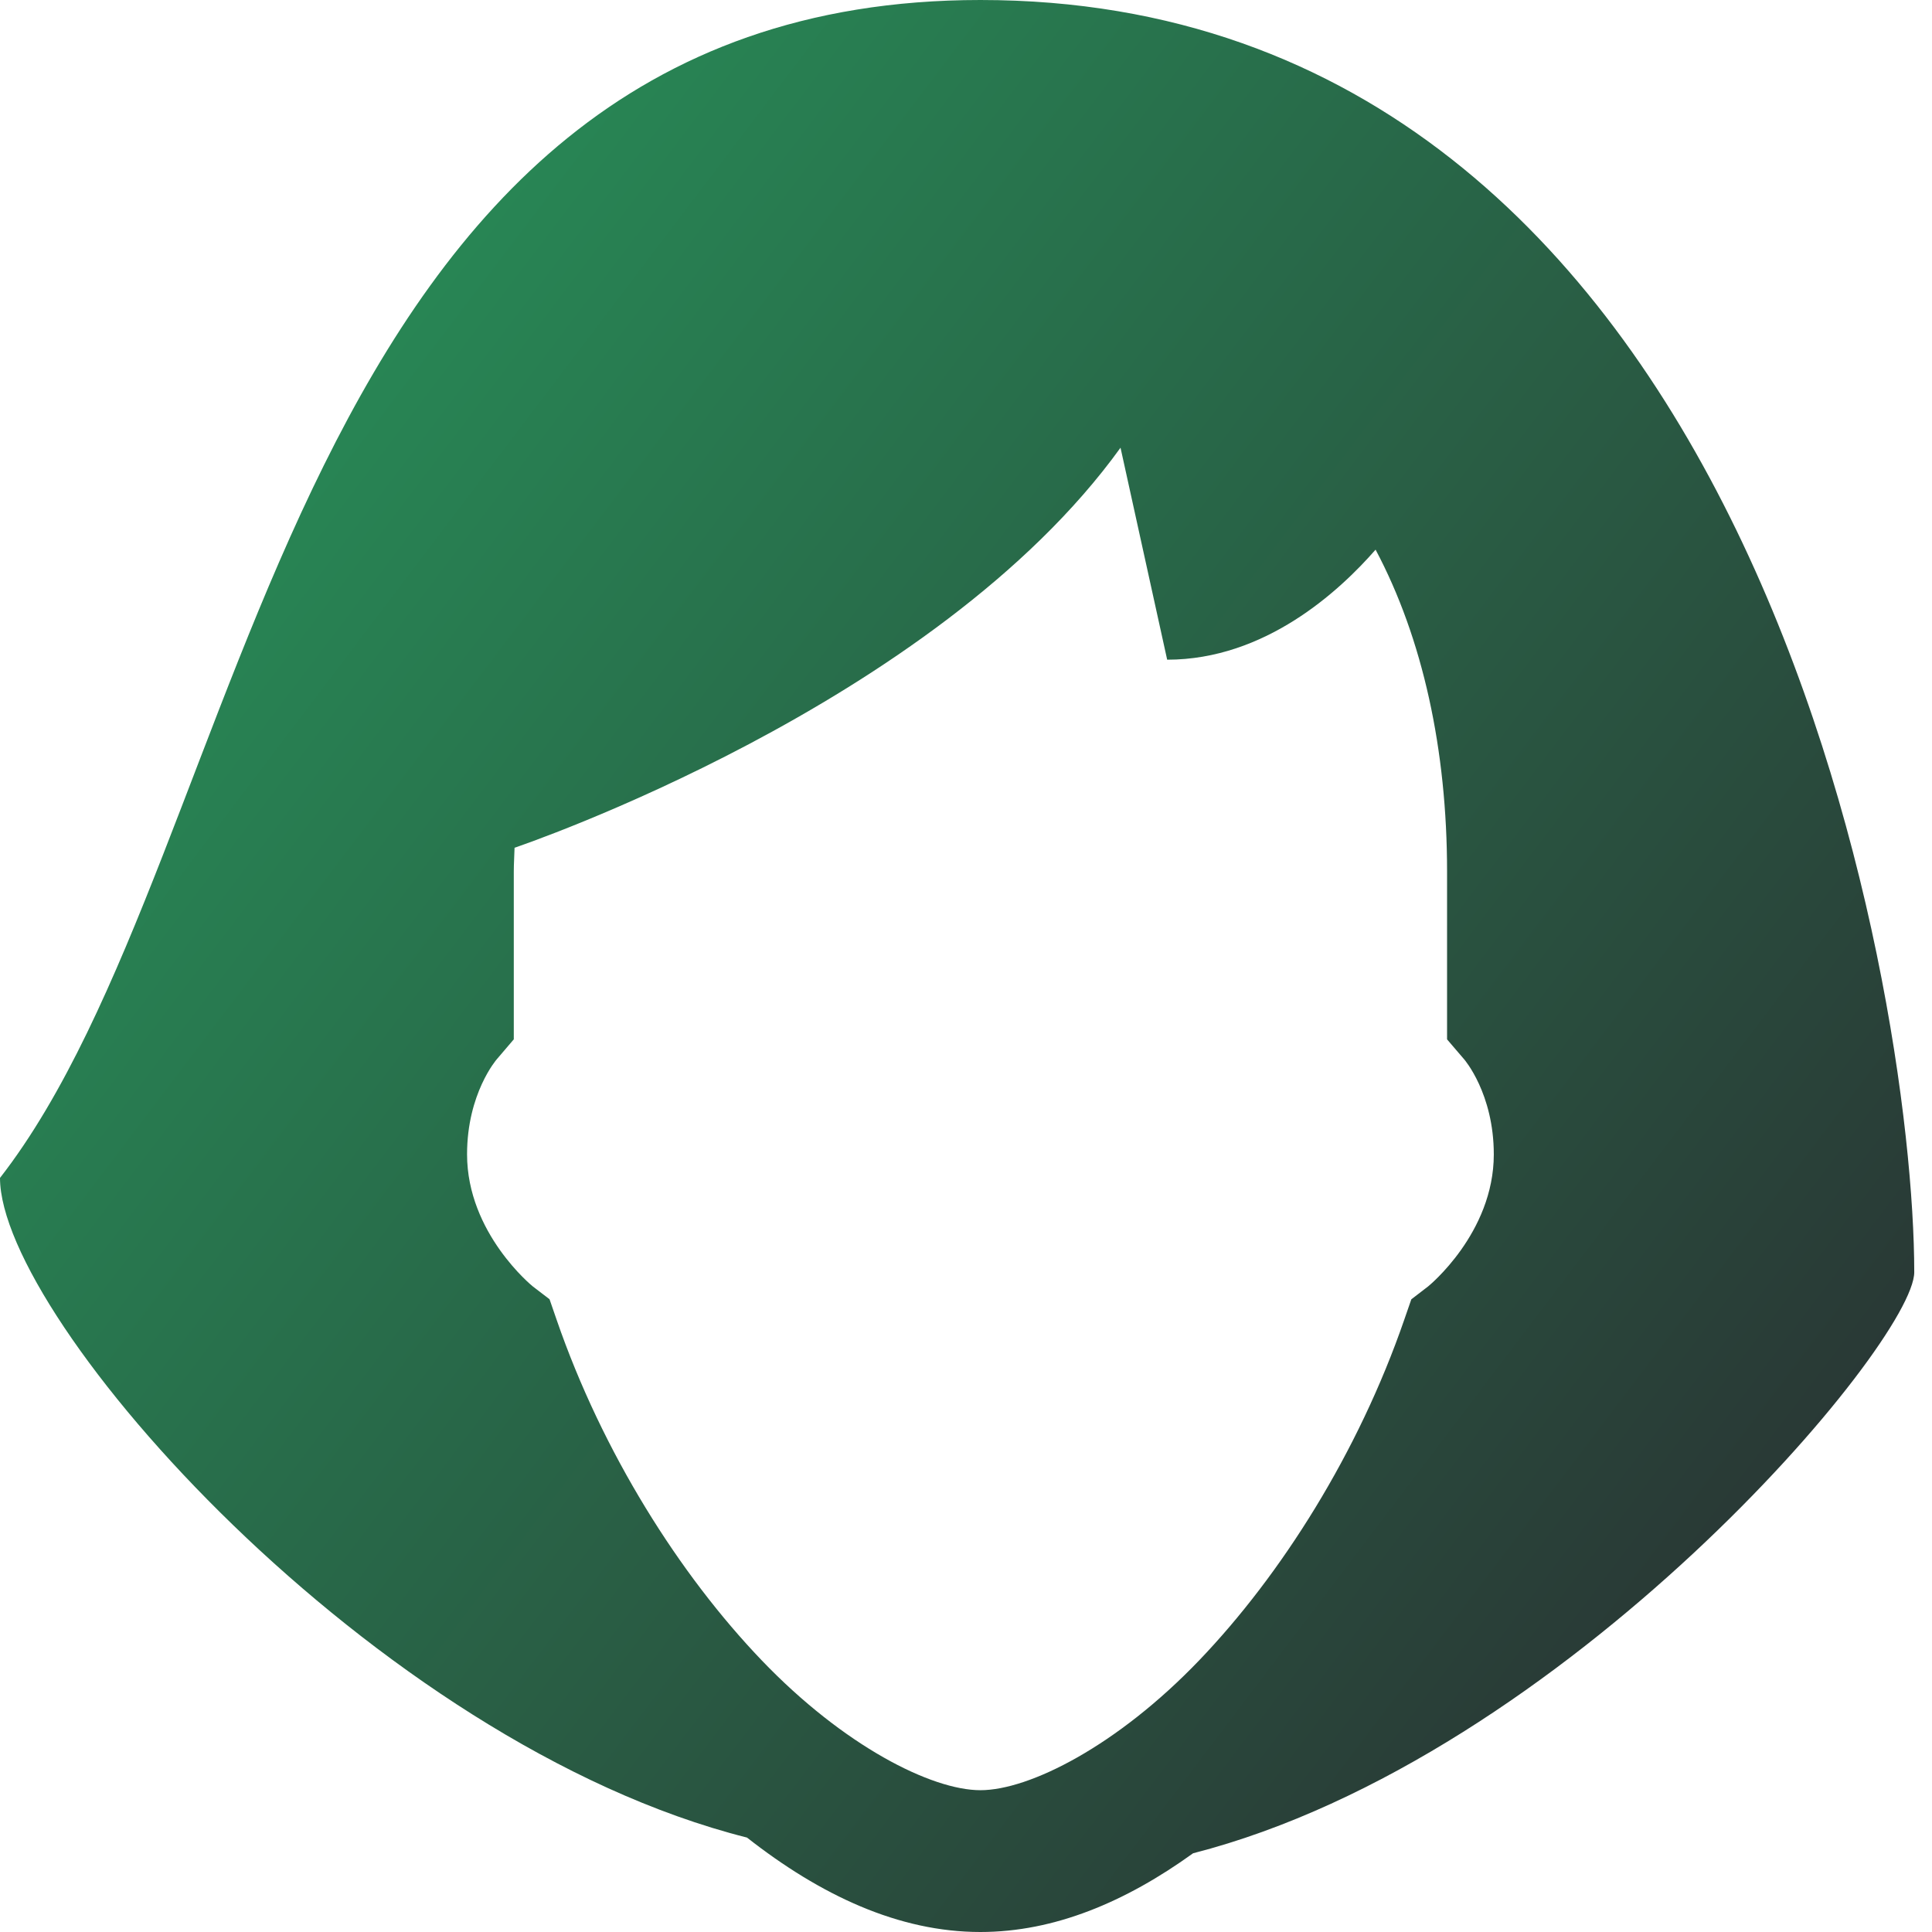 <svg width="48" height="48" viewBox="0 0 48 48" fill="none" xmlns="http://www.w3.org/2000/svg">
<path d="M24.358 0C6.958 0 6.38 21.071 0 29.265C0 32.777 9.279 43.312 18.559 45.654C20.386 47.088 22.328 48 24.358 48C26.198 48 27.966 47.252 29.642 46.044C38.896 43.67 47.559 33.358 47.559 31.607C47.558 24.582 43.506 0 24.358 0ZM27.839 11.123L28.998 16.39C31.429 16.39 33.273 14.69 34.176 13.656C35.348 15.86 35.952 18.627 35.952 21.657V25.823L36.377 26.319C36.377 26.319 37.113 27.164 37.113 28.681C37.113 30.641 35.483 31.959 35.483 31.959L35.064 32.281L34.89 32.783C33.749 36.092 31.833 39.122 29.794 41.25C27.755 43.378 25.572 44.477 24.358 44.477C23.144 44.477 20.963 43.378 18.924 41.25C16.885 39.122 14.968 36.092 13.827 32.783L13.653 32.279L13.234 31.958C13.234 31.958 11.604 30.64 11.604 28.679C11.604 27.163 12.341 26.319 12.341 26.319L12.765 25.822V21.657C12.765 21.456 12.779 21.261 12.784 21.062C12.862 21.035 23.217 17.537 27.839 11.123Z" fill="url(#paint0_linear_312_606)"/>
<defs>
<linearGradient id="paint0_linear_312_606" x1="47.559" y1="48" x2="-5.741" y2="7.568" gradientUnits="userSpaceOnUse">
<stop stop-color="#29292F"/>
<stop offset="1" stop-color="#289B5D"/>
</linearGradient>
</defs>
</svg>
